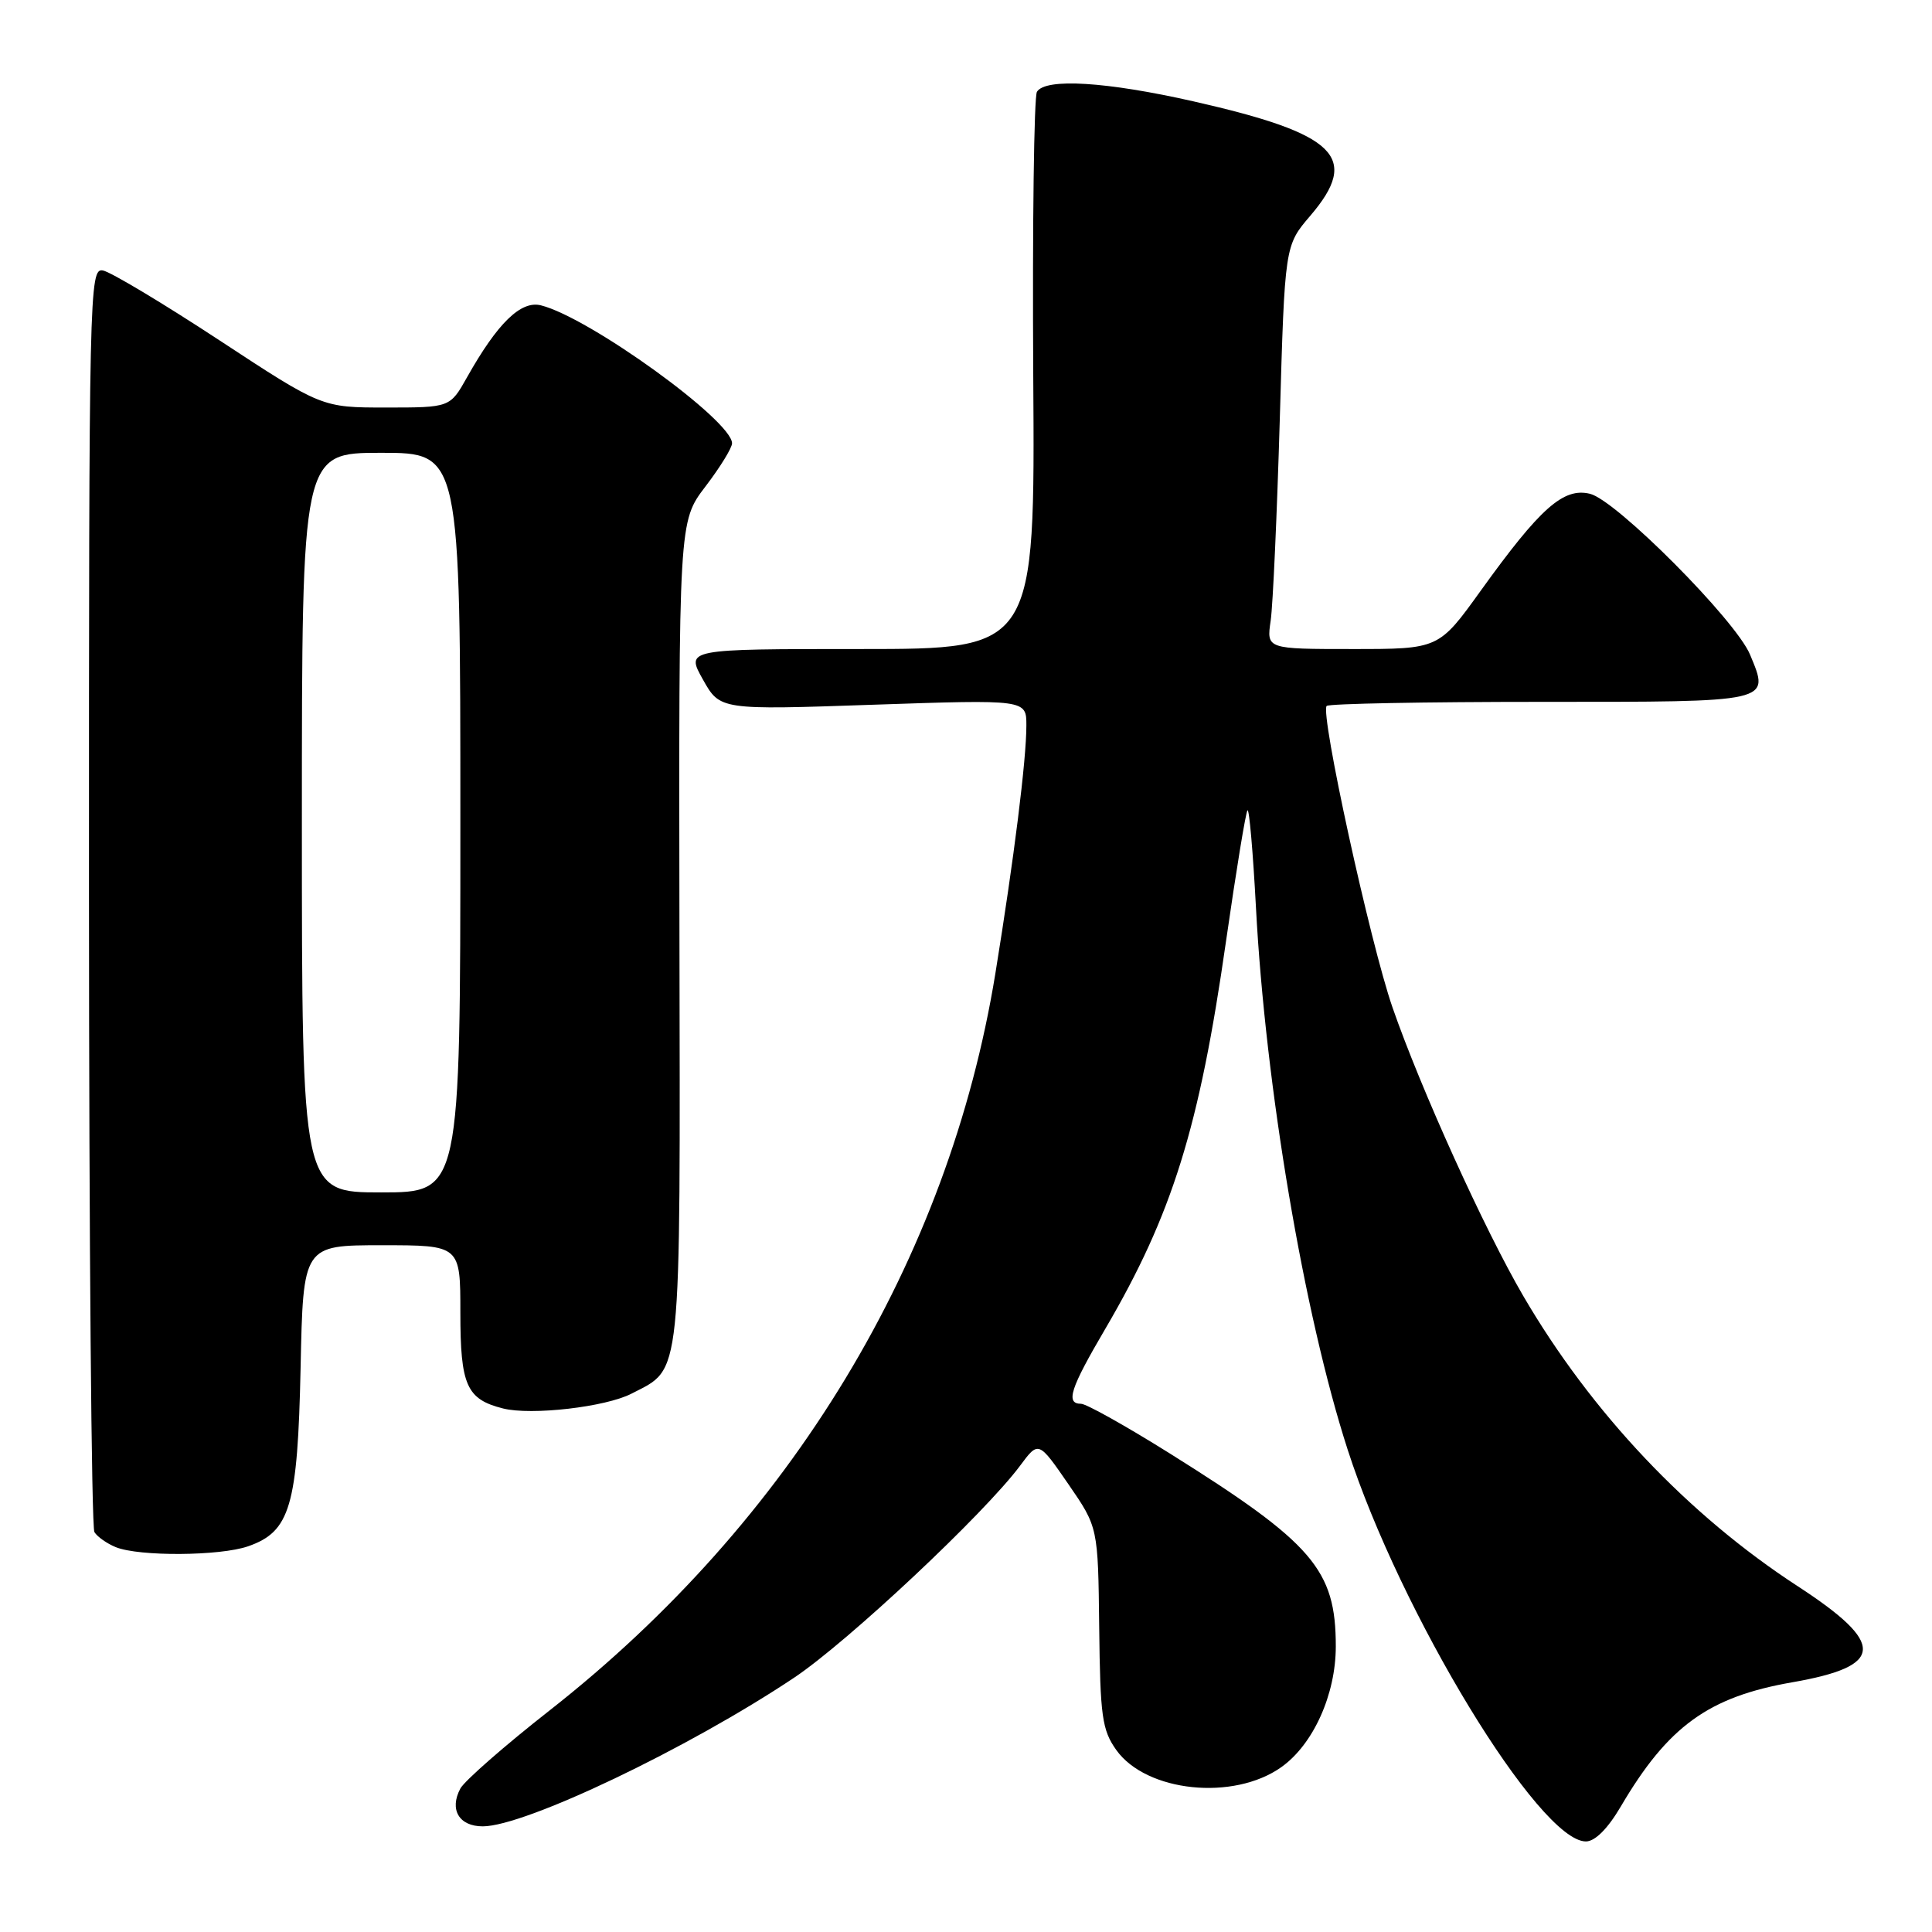 <?xml version="1.0" encoding="UTF-8" standalone="no"?>
<!DOCTYPE svg PUBLIC "-//W3C//DTD SVG 1.1//EN" "http://www.w3.org/Graphics/SVG/1.1/DTD/svg11.dtd" >
<svg xmlns="http://www.w3.org/2000/svg" xmlns:xlink="http://www.w3.org/1999/xlink" version="1.1" viewBox="0 0 256 256">
 <g >
 <path fill="currentColor"
d=" M 214.77 239.36 C 221.02 228.73 226.40 224.84 237.50 222.91 C 249.75 220.77 249.91 217.81 238.22 210.19 C 223.66 200.72 210.87 187.19 201.84 171.72 C 196.71 162.94 188.26 144.29 184.51 133.48 C 181.55 124.94 174.89 94.44 175.79 93.54 C 176.09 93.24 188.87 93.00 204.20 93.00 C 235.00 93.00 234.53 93.11 231.89 86.74 C 230.01 82.20 214.15 66.26 210.68 65.43 C 207.16 64.58 204.11 67.28 196.22 78.25 C 190.65 86.00 190.65 86.00 179.24 86.00 C 167.82 86.00 167.82 86.00 168.37 82.25 C 168.67 80.19 169.21 68.16 169.58 55.52 C 170.24 32.54 170.24 32.54 173.62 28.59 C 180.27 20.81 177.14 17.74 158.14 13.43 C 146.61 10.82 138.54 10.32 137.40 12.16 C 137.01 12.80 136.79 29.67 136.91 49.66 C 137.15 86.00 137.15 86.00 114.01 86.00 C 90.87 86.00 90.87 86.00 93.14 90.04 C 95.41 94.08 95.41 94.08 115.71 93.38 C 136.00 92.69 136.00 92.69 136.00 96.12 C 136.00 100.70 134.37 113.72 131.89 129.00 C 125.70 167.00 104.81 201.54 72.84 226.63 C 66.88 231.30 61.55 235.97 61.00 236.99 C 59.51 239.78 60.83 242.00 63.97 242.00 C 69.56 242.00 91.20 231.67 105.23 222.30 C 112.34 217.55 130.44 200.57 135.17 194.21 C 137.61 190.92 137.61 190.92 141.56 196.65 C 145.50 202.37 145.50 202.37 145.65 215.64 C 145.78 227.41 146.03 229.23 147.91 231.88 C 151.89 237.46 163.45 238.66 169.79 234.15 C 174.02 231.14 177.00 224.53 177.00 218.15 C 177.00 207.98 173.99 204.48 154.99 192.58 C 149.22 188.97 143.94 186.01 143.25 186.01 C 141.16 186.00 141.80 184.01 146.45 176.09 C 155.34 160.91 158.92 149.43 162.45 124.74 C 163.79 115.42 165.07 107.60 165.30 107.37 C 165.53 107.14 166.03 112.92 166.42 120.23 C 167.67 143.93 172.78 174.16 178.57 192.08 C 185.58 213.77 203.96 244.00 210.14 244.00 C 211.35 244.00 213.04 242.31 214.77 239.36 Z  M 32.88 204.89 C 38.45 202.95 39.44 199.59 39.83 181.25 C 40.17 165.00 40.17 165.00 50.59 165.00 C 61.00 165.00 61.00 165.00 61.00 173.93 C 61.00 183.58 61.82 185.41 66.66 186.63 C 70.42 187.57 80.26 186.44 83.69 184.66 C 90.40 181.19 90.14 183.67 90.03 123.49 C 89.94 69.10 89.94 69.10 93.47 64.47 C 95.41 61.93 97.00 59.35 97.00 58.74 C 97.00 55.73 78.08 42.06 71.68 40.46 C 69.02 39.79 65.93 42.80 61.88 50.00 C 59.63 54.00 59.63 54.00 51.14 54.00 C 42.64 54.00 42.64 54.00 29.07 45.09 C 21.61 40.19 14.66 36.03 13.64 35.84 C 11.84 35.51 11.78 38.13 11.79 118.69 C 11.80 164.44 12.12 202.39 12.51 203.01 C 12.89 203.63 14.17 204.53 15.35 205.01 C 18.45 206.26 29.16 206.19 32.88 204.89 Z  M 40.00 109.00 C 40.00 60.00 40.00 60.00 50.50 60.00 C 61.00 60.00 61.00 60.00 61.00 109.00 C 61.00 158.00 61.00 158.00 50.50 158.00 C 40.00 158.00 40.00 158.00 40.00 109.00 Z "/>
</g>
</svg>